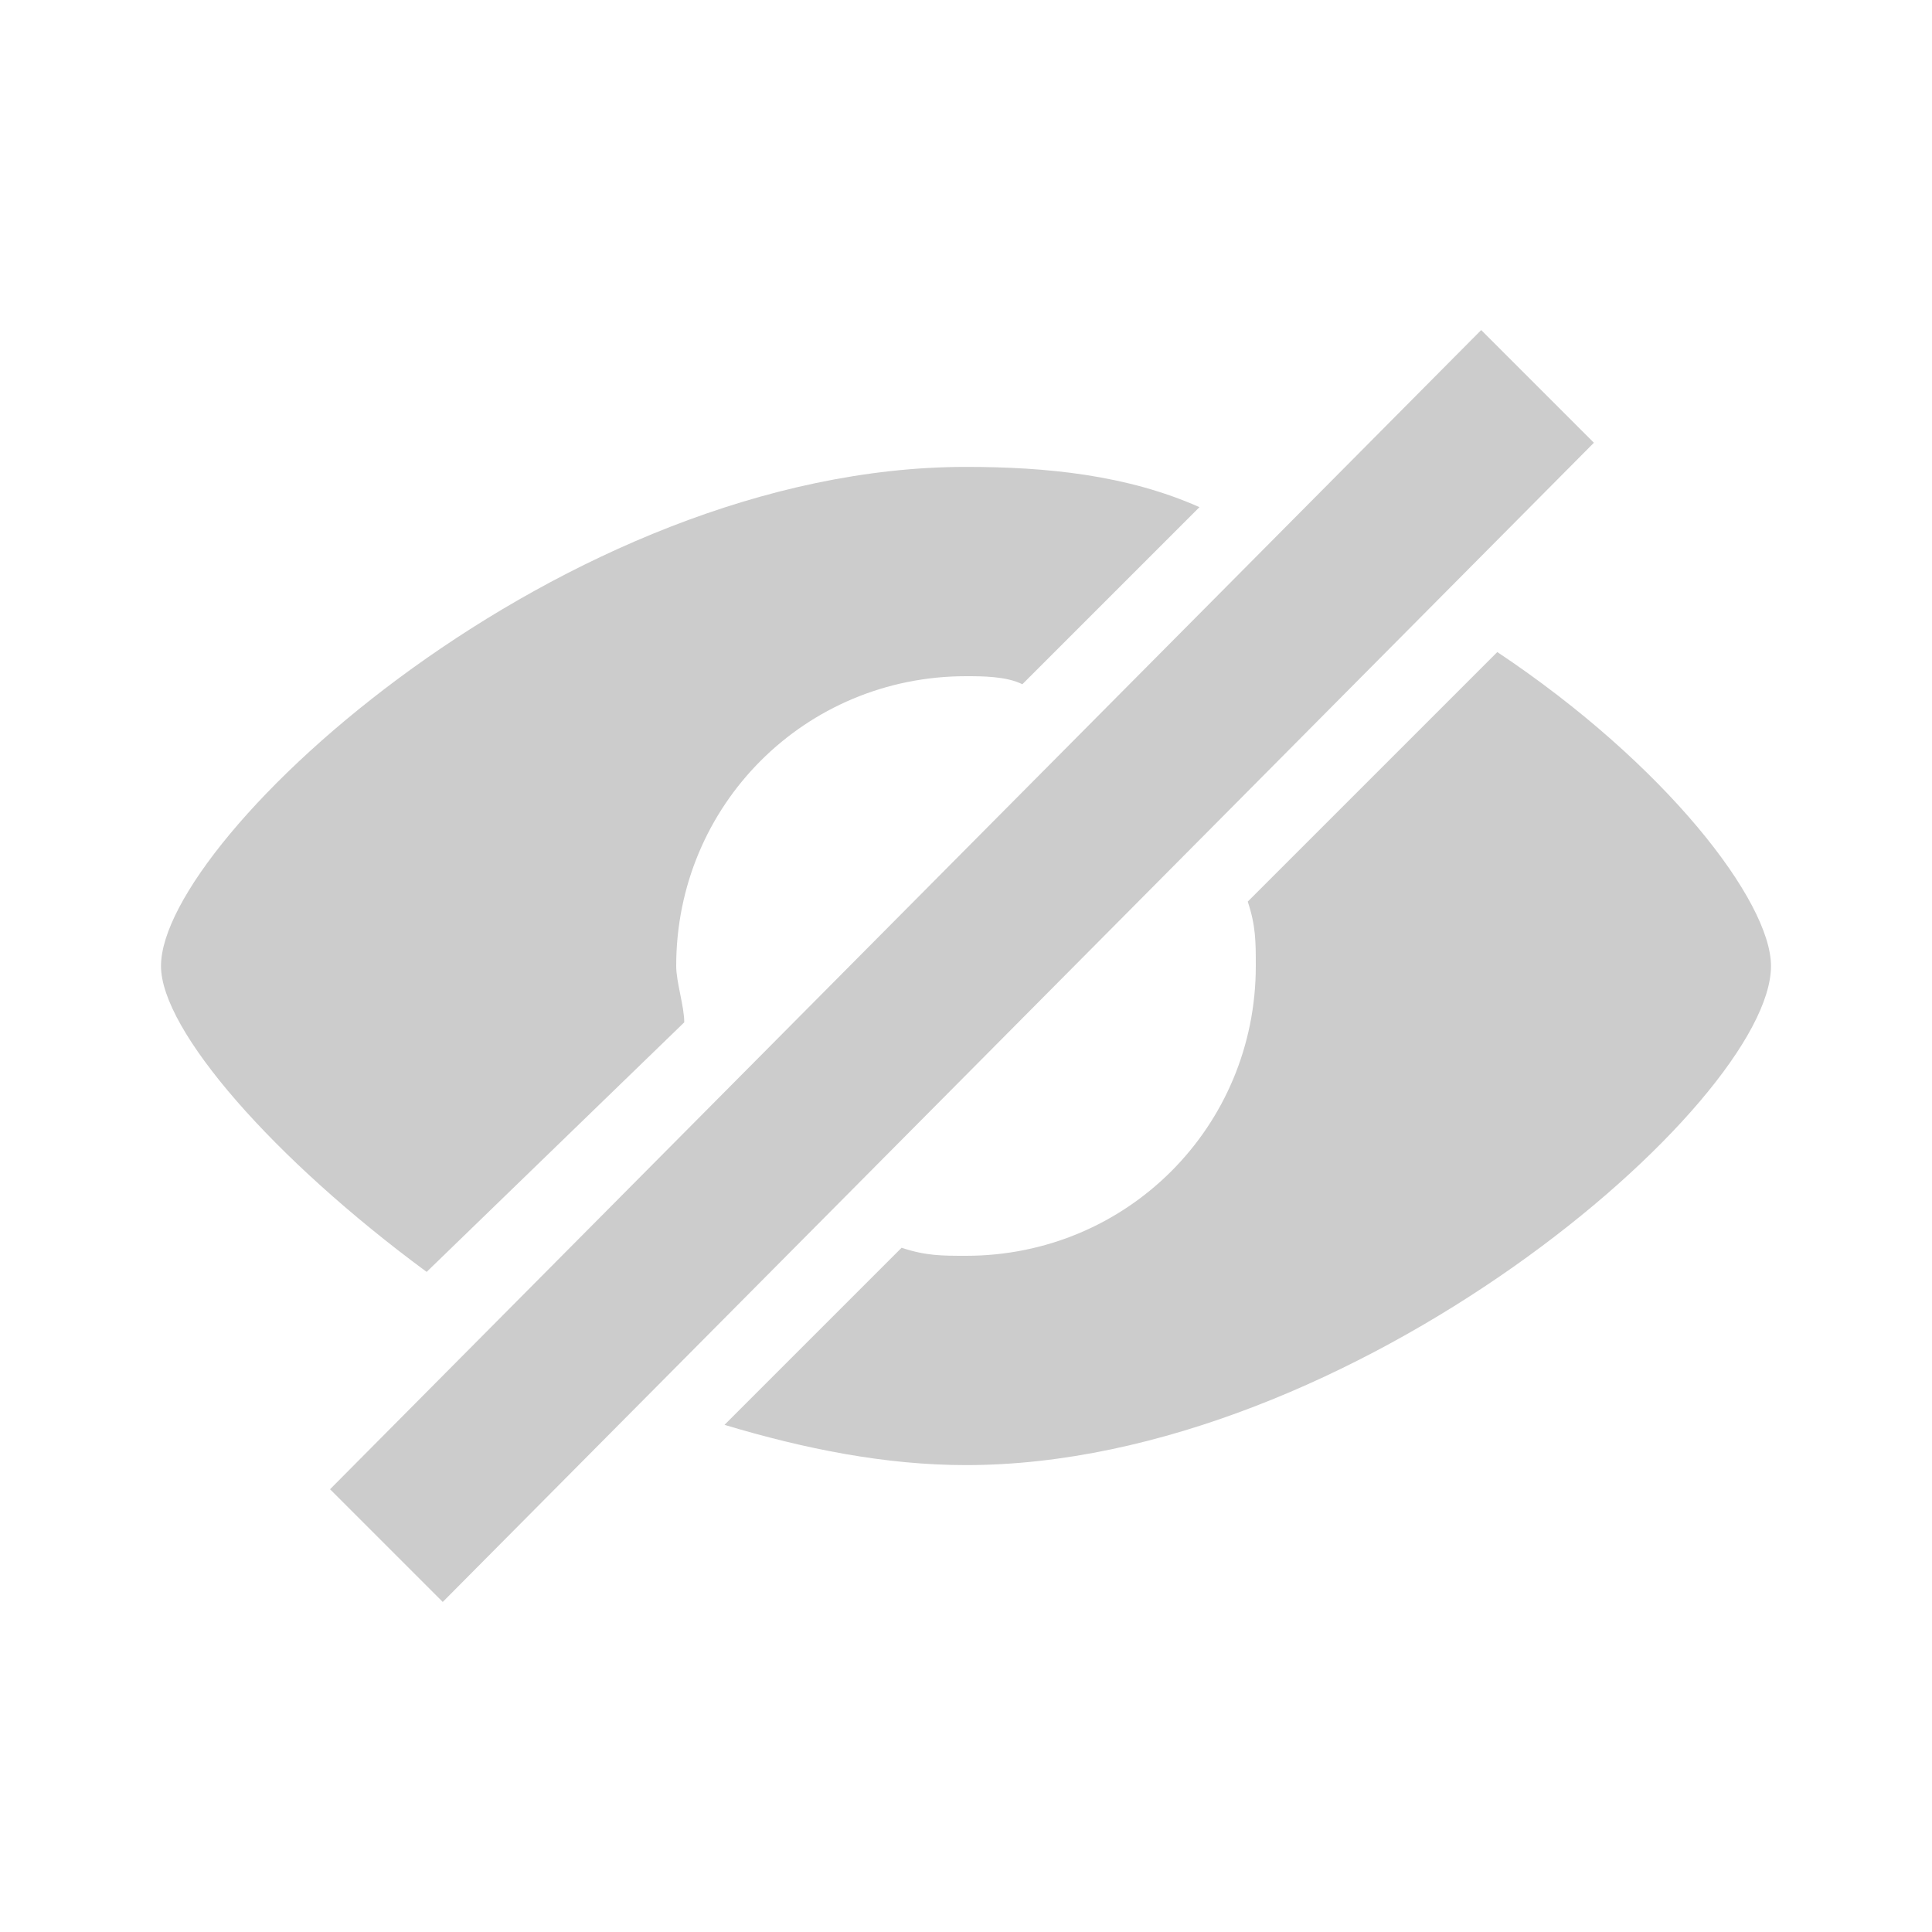 <svg xmlns="http://www.w3.org/2000/svg" xmlns:xlink="http://www.w3.org/1999/xlink" viewBox="0 0 24 24"><defs><path id="a" d="M18.4 4.1L4.1 18.5l1.4 1.4L19.8 5.5l-1.4-1.4zm.2 4l-3.1 3.1c.1.3.1.5.1.8 0 2-1.6 3.6-3.6 3.6-.3 0-.5 0-.8-.1L9 17.7c1 .3 2 .5 3 .5 4.8 0 10-4.5 10-6.2 0-.8-1.3-2.5-3.4-3.9zM8.5 12.7c0-.2-.1-.5-.1-.7 0-2 1.6-3.6 3.6-3.6.2 0 .5 0 .7.1l2.2-2.2c-.9-.4-1.9-.5-2.9-.5-5 0-10 4.6-10 6.2 0 .8 1.4 2.4 3.3 3.8l3.2-3.1z"/></defs><clipPath id="b"><use xlink:href="#a" overflow="visible"/></clipPath><path clip-path="url(#b)" fill="#ccc" d="M-3-.9h30v25.8H-3z"/></svg>